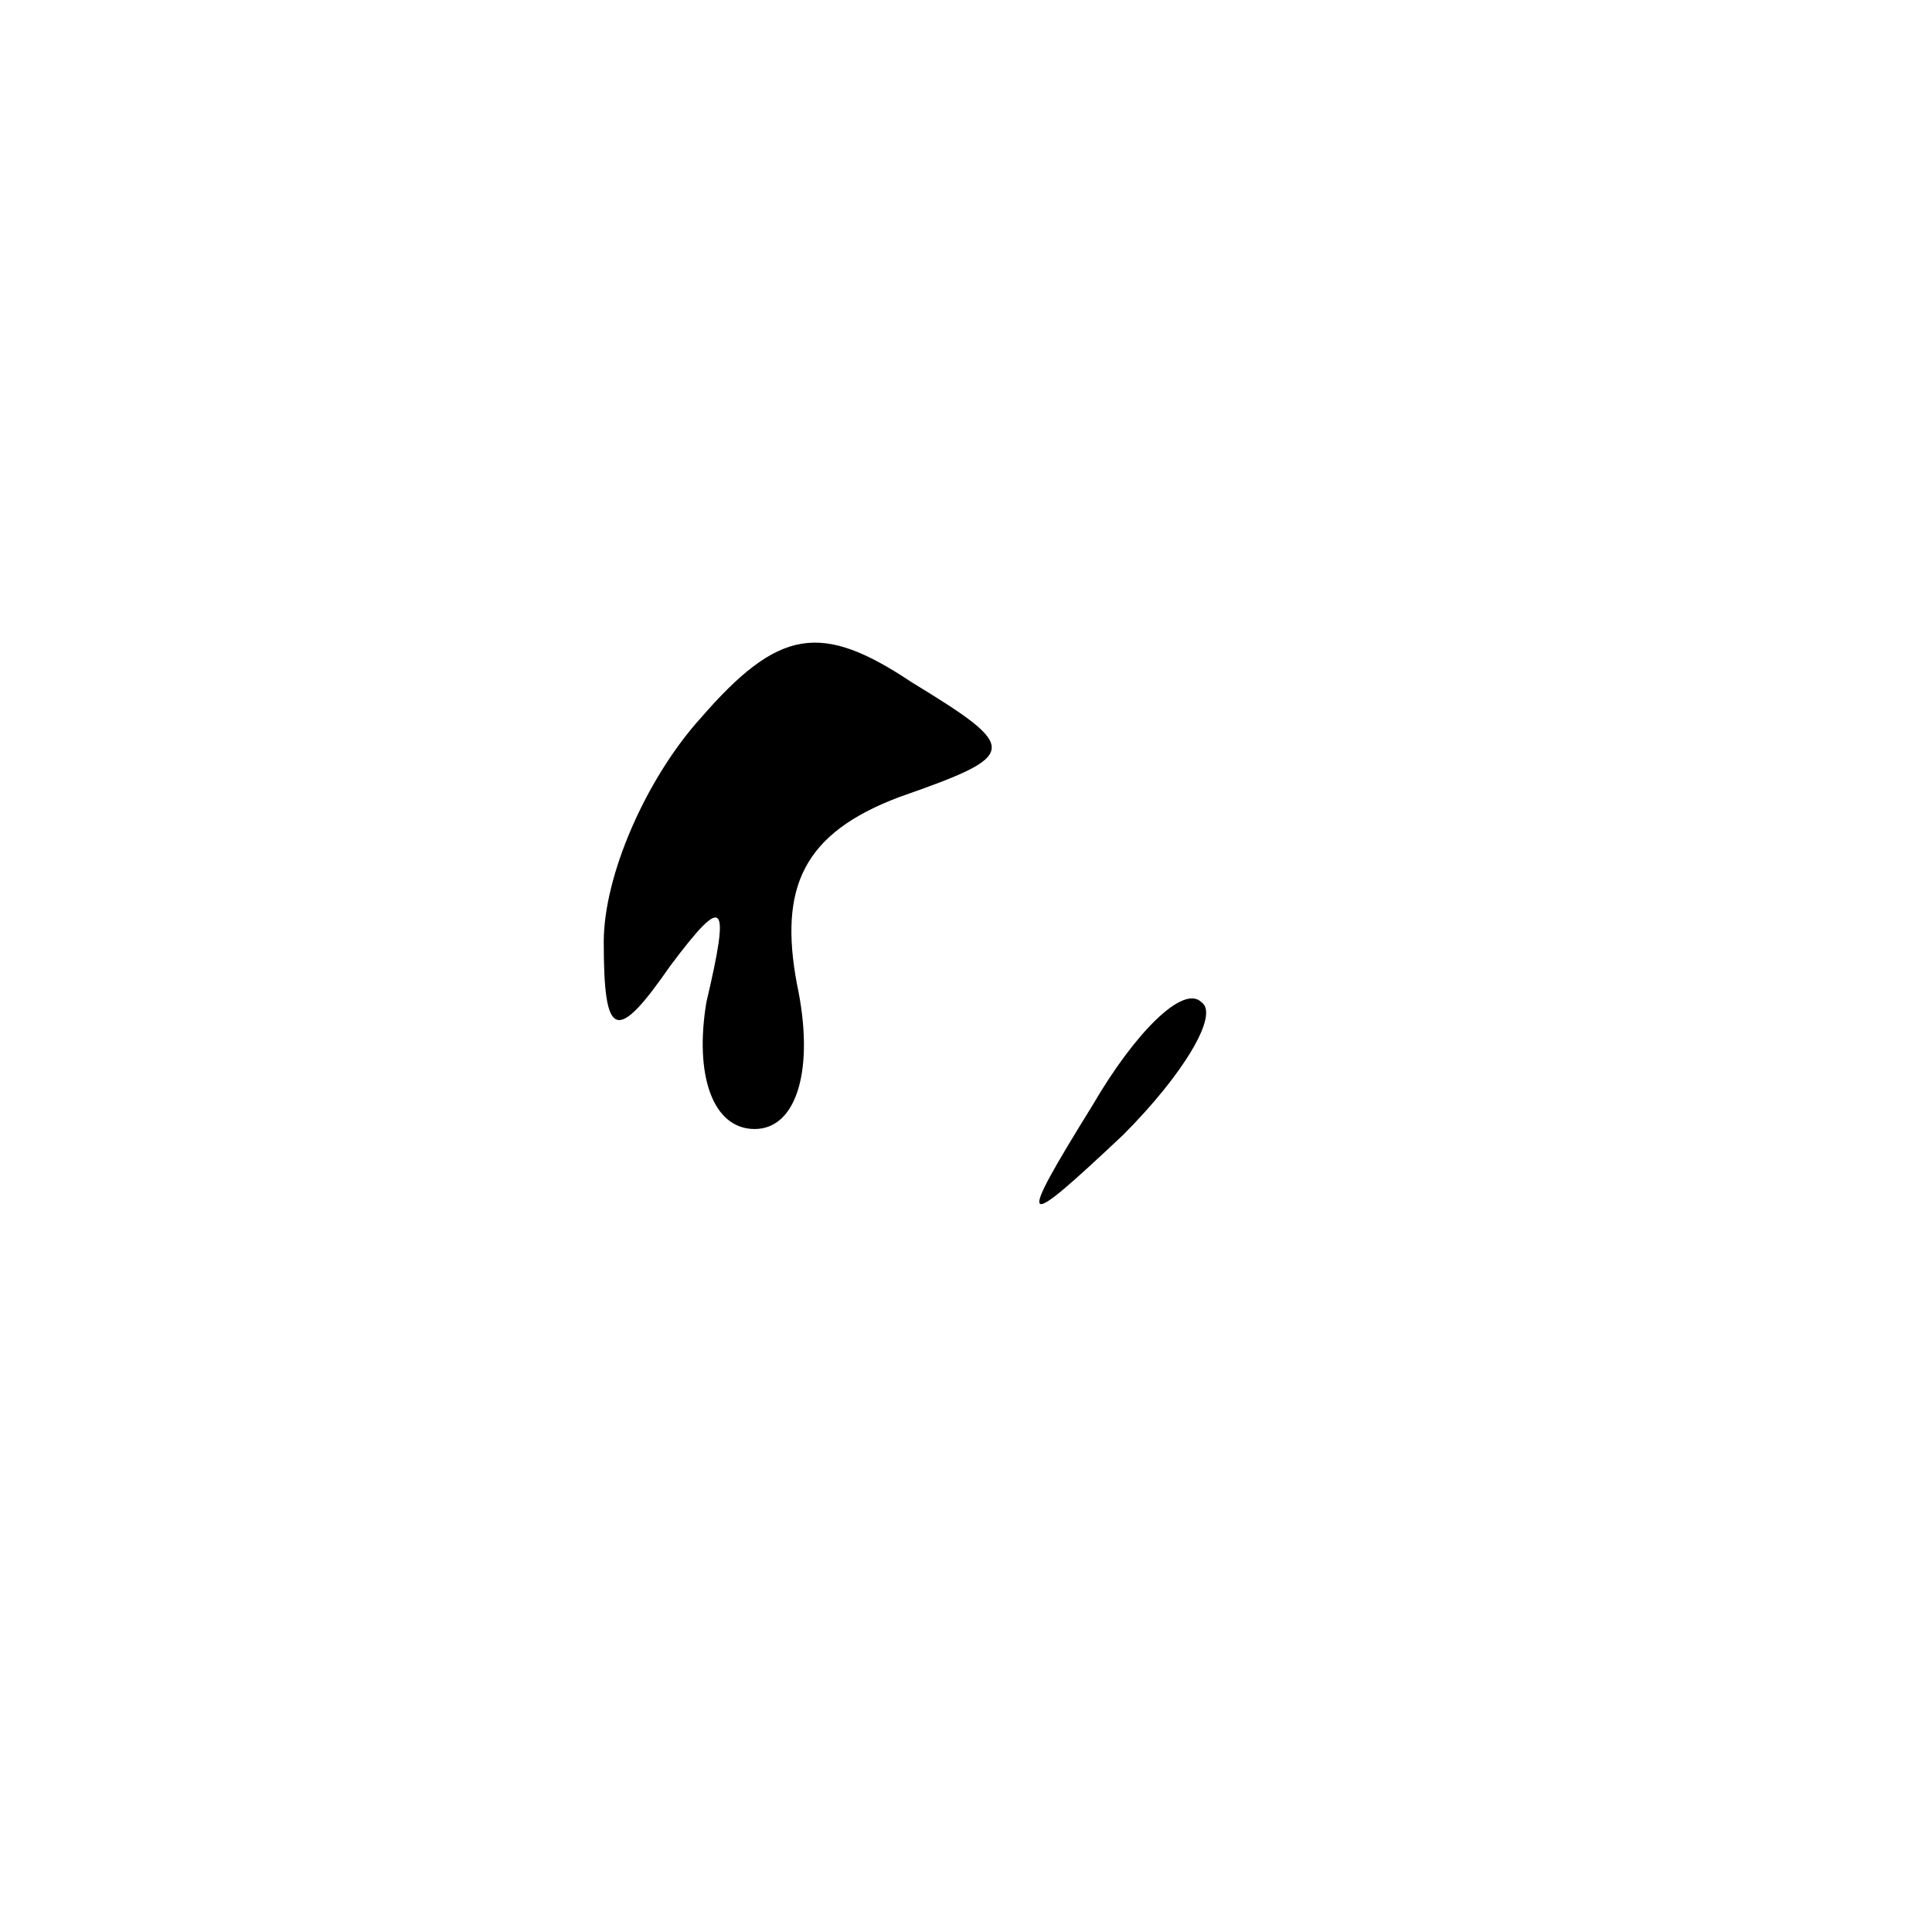 <?xml version="1.0" standalone="no"?>
<!DOCTYPE svg PUBLIC "-//W3C//DTD SVG 20010904//EN"
 "http://www.w3.org/TR/2001/REC-SVG-20010904/DTD/svg10.dtd">
<svg version="1.0" xmlns="http://www.w3.org/2000/svg"
 width="32pt" height="32pt" viewBox="0 0 32 32"
 preserveAspectRatio="xMidYMid meet">
<g transform="translate(0,32) scale(0.1,-0.1)"
fill="#000000" stroke="none">
<path fill="#000000" stroke="none" d="M116 201 c-9 -10 -16 -26 -16 -37 0
-16 2 -17 11 -4 9 12 10 11 6 -6 -2 -12 1 -21 8 -21 7 0 10 10 7 24 -3 16 1
25 17 31 20 7 20 8 2 19 -15 10 -22 9 -35 -6z"/>
<path fill="#000000" stroke="none" d="M181 137 c-13 -21 -12 -21 5 -5 10 10
16 20 13 22 -3 3 -11 -5 -18 -17z"/>
</g>
</svg>
